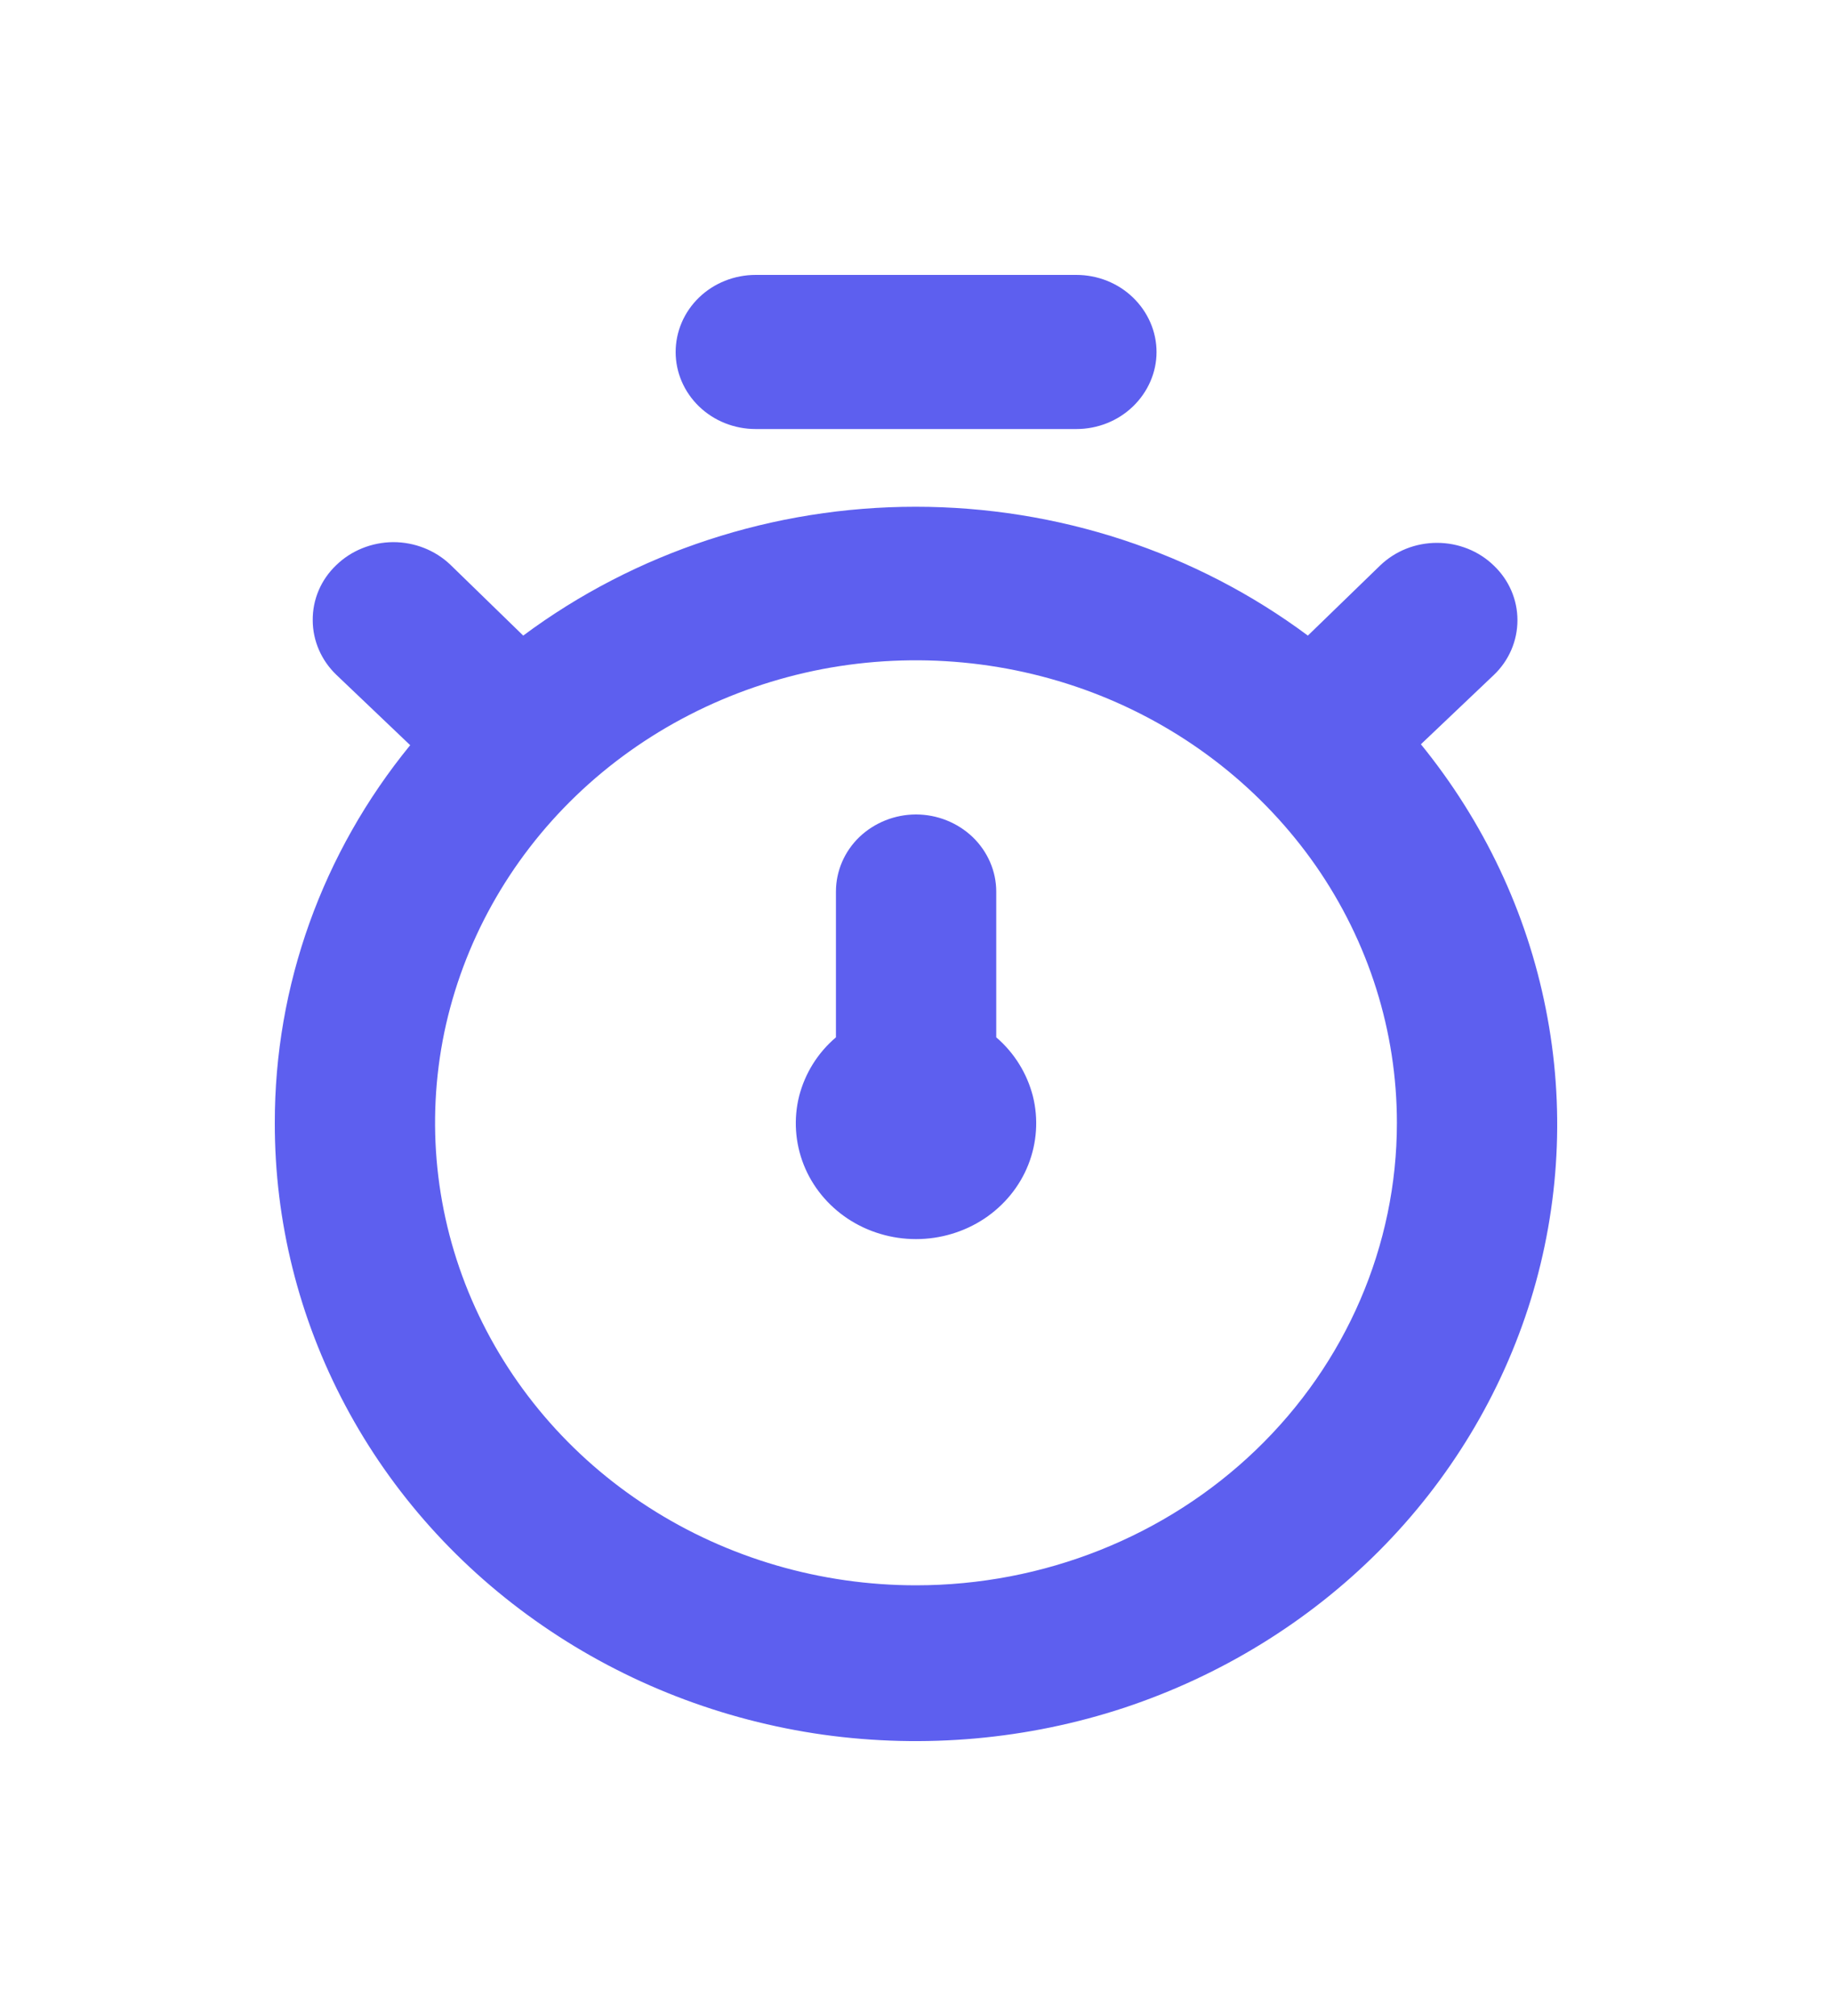 <svg width="10" height="11" viewBox="0 0 10 11" fill="none" xmlns="http://www.w3.org/2000/svg">
<path d="M7.756 4.061L8.154 3.683C8.237 3.604 8.283 3.496 8.283 3.384C8.283 3.272 8.237 3.165 8.154 3.086C8.072 3.006 7.96 2.962 7.844 2.962C7.727 2.962 7.616 3.006 7.533 3.086L7.139 3.468C6.526 3.012 5.773 2.765 4.998 2.765C4.223 2.765 3.469 3.012 2.856 3.468L2.458 3.081C2.375 3.002 2.263 2.958 2.146 2.958C2.029 2.959 1.917 3.004 1.835 3.084C1.752 3.163 1.706 3.271 1.707 3.384C1.707 3.496 1.754 3.604 1.837 3.683L2.239 4.066C1.759 4.653 1.499 5.379 1.5 6.127C1.499 6.663 1.631 7.192 1.885 7.669C2.139 8.147 2.509 8.559 2.963 8.871C3.416 9.183 3.941 9.387 4.493 9.465C5.045 9.542 5.609 9.492 6.137 9.318C6.664 9.143 7.141 8.85 7.527 8.463C7.913 8.076 8.197 7.605 8.356 7.091C8.514 6.577 8.543 6.033 8.438 5.506C8.334 4.979 8.1 4.484 7.756 4.061ZM5 8.65C4.481 8.65 3.973 8.502 3.542 8.225C3.11 7.948 2.774 7.553 2.575 7.092C2.376 6.631 2.324 6.124 2.425 5.634C2.527 5.145 2.777 4.695 3.144 4.342C3.511 3.989 3.979 3.749 4.488 3.651C4.997 3.554 5.525 3.604 6.005 3.795C6.484 3.986 6.894 4.31 7.183 4.725C7.471 5.14 7.625 5.627 7.625 6.127C7.625 6.796 7.348 7.438 6.856 7.911C6.364 8.384 5.696 8.65 5 8.65ZM4.125 2.341H5.875C5.991 2.341 6.102 2.297 6.184 2.218C6.266 2.139 6.313 2.032 6.313 1.921C6.313 1.809 6.266 1.702 6.184 1.623C6.102 1.544 5.991 1.5 5.875 1.5H4.125C4.009 1.5 3.898 1.544 3.816 1.623C3.734 1.702 3.688 1.809 3.688 1.921C3.688 2.032 3.734 2.139 3.816 2.218C3.898 2.297 4.009 2.341 4.125 2.341ZM5.438 4.865C5.438 4.753 5.391 4.646 5.309 4.567C5.227 4.489 5.116 4.444 5 4.444C4.884 4.444 4.773 4.489 4.691 4.567C4.609 4.646 4.563 4.753 4.563 4.865V5.66C4.463 5.745 4.394 5.857 4.362 5.981C4.331 6.105 4.34 6.236 4.387 6.355C4.434 6.474 4.518 6.577 4.628 6.65C4.737 6.722 4.867 6.761 5 6.761C5.133 6.761 5.263 6.722 5.372 6.65C5.482 6.577 5.566 6.474 5.613 6.355C5.66 6.236 5.669 6.105 5.638 5.981C5.606 5.857 5.537 5.745 5.438 5.66V4.865Z" fill="#5D5FEF"/>
</svg>
